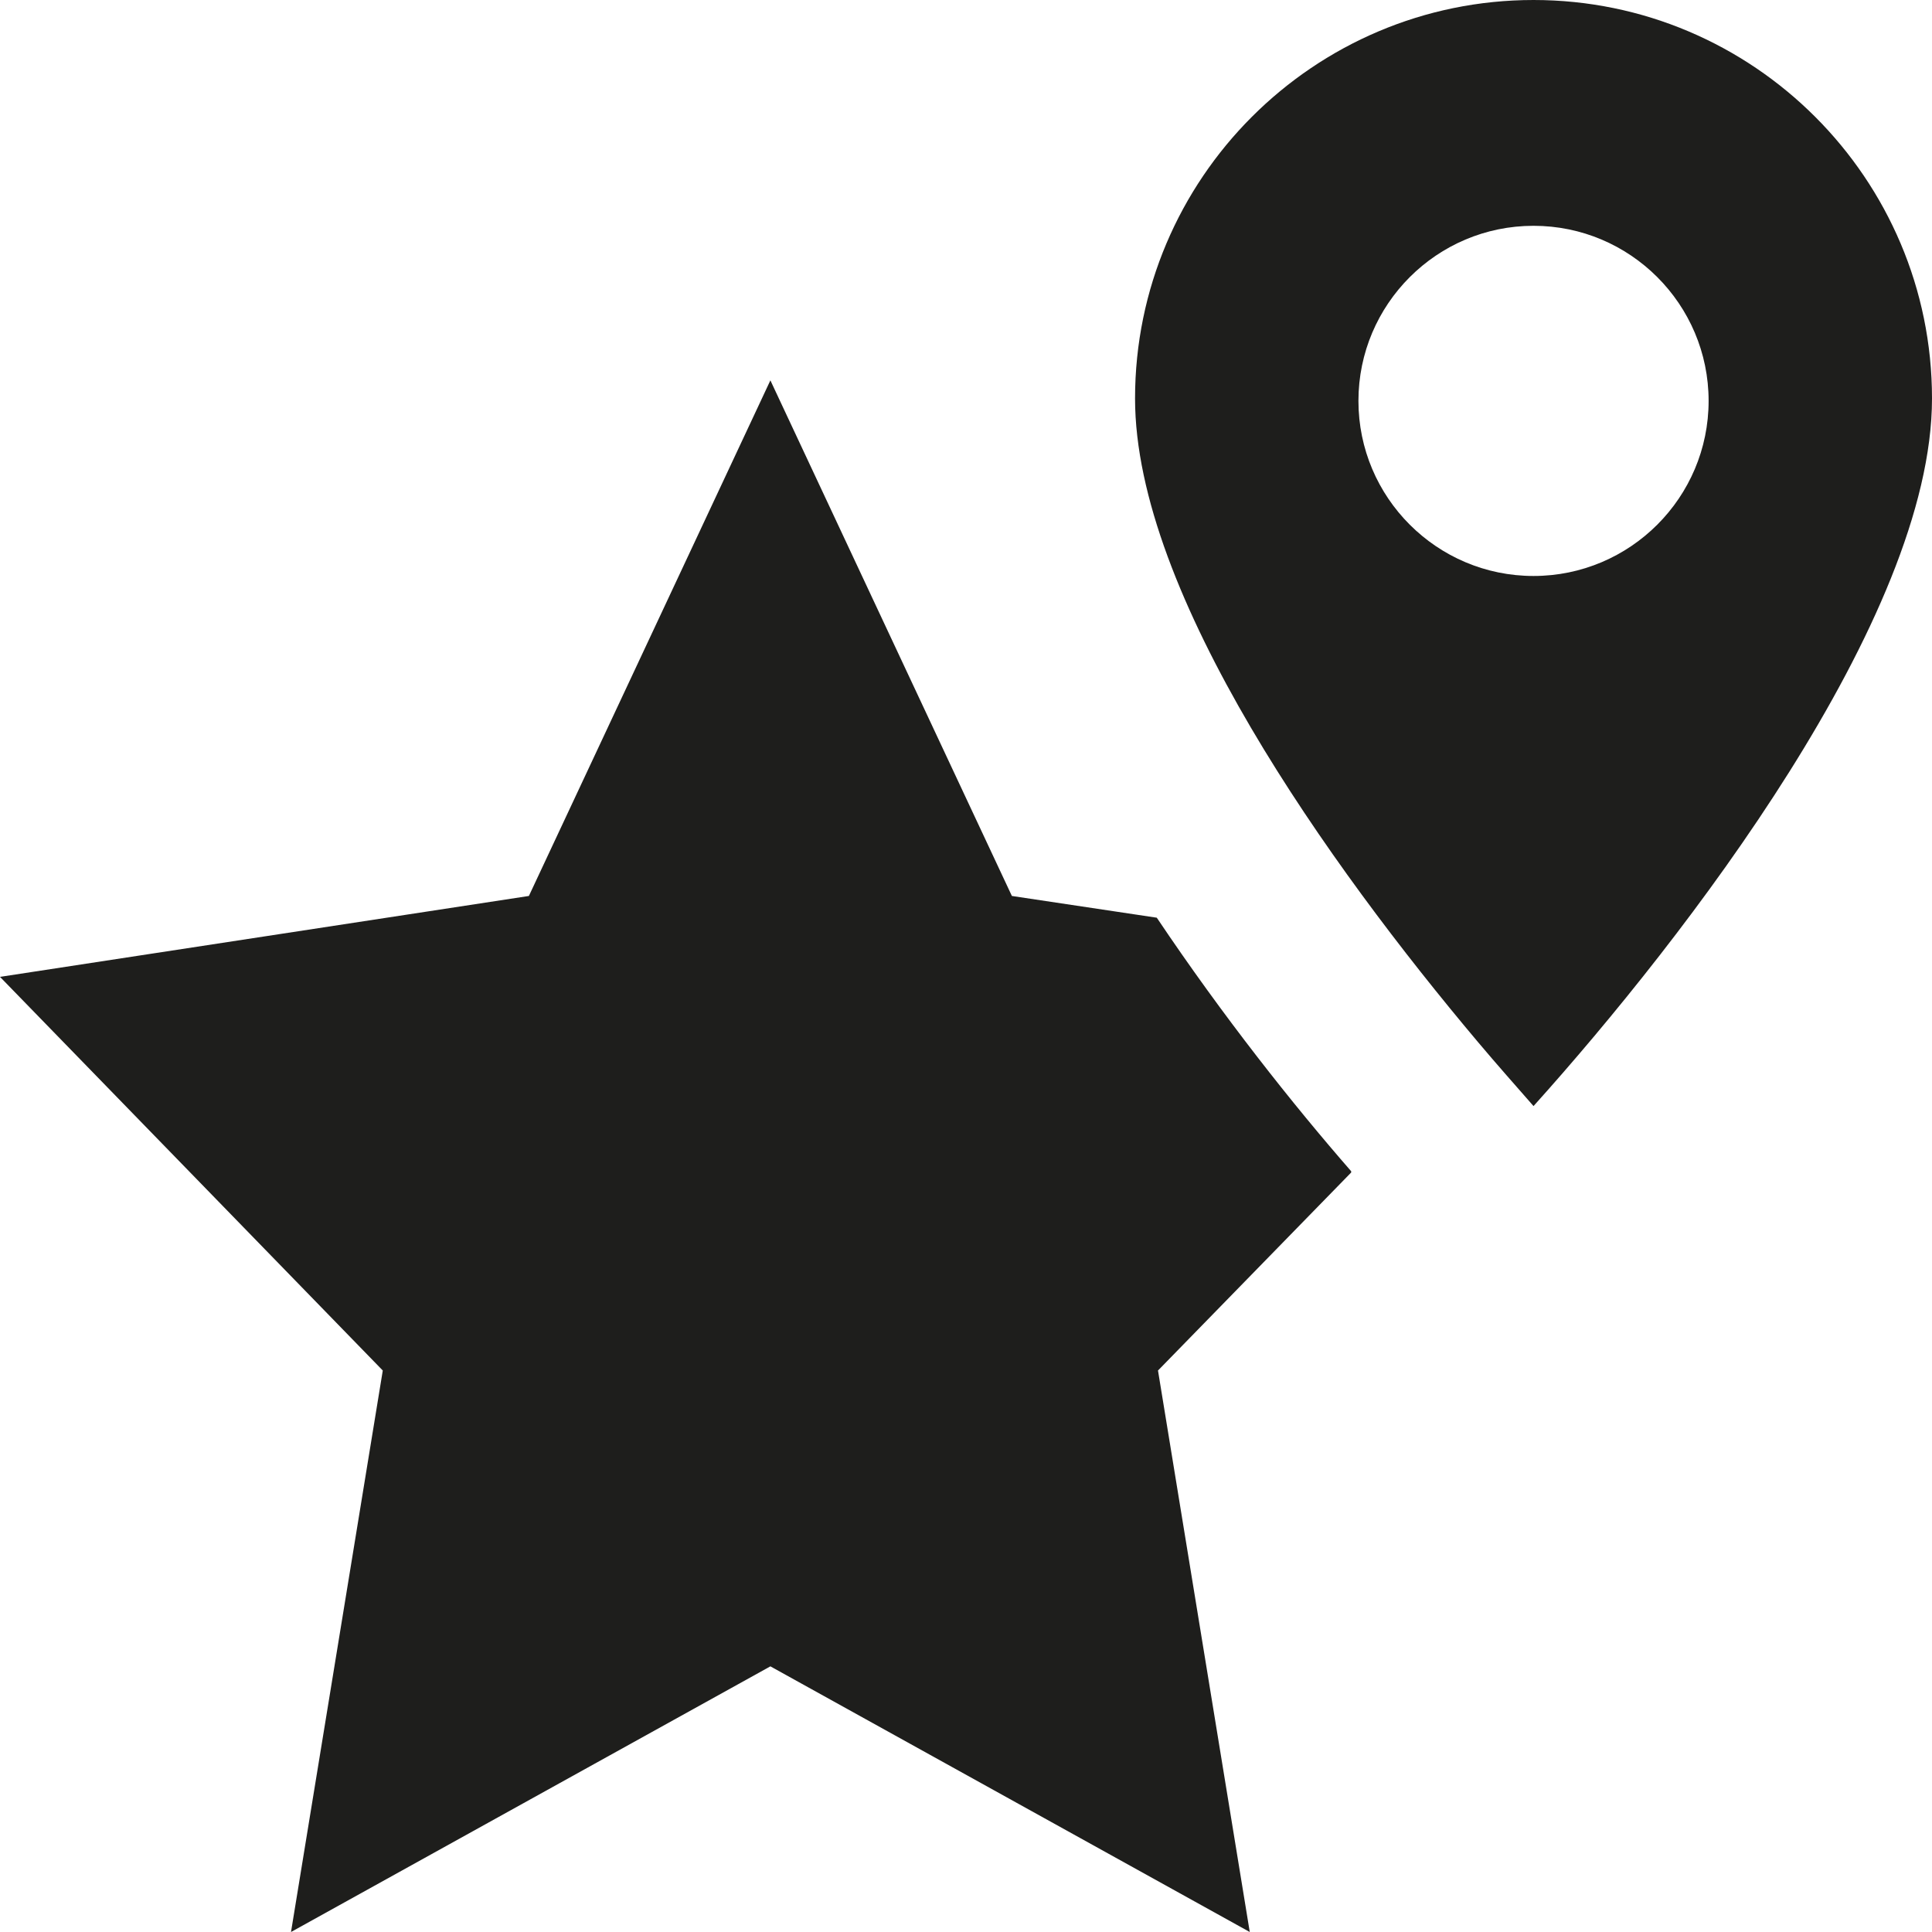 <?xml version="1.0" encoding="UTF-8"?>
<svg id="a" data-name="3219" xmlns="http://www.w3.org/2000/svg" viewBox="0 0 16 16">
  <path d="M11.19,9.71l-1.6,1.64.76,4.65-3.97-2.2-3.97,2.2.76-4.65L0,8.09l4.38-.67,2-4.27,2,4.27,1.2.18c.55.82,1.13,1.55,1.61,2.1ZM12.7,9.16c-.14-.16-.3-.34-.46-.53h0s0,0,0,0c-1.23-1.46-2.84-3.71-2.84-5.33C9.4,1.48,10.88,0,12.7,0s3.3,1.48,3.3,3.3-2.05,4.47-3.3,5.86ZM11.25,3.32c0,.8.65,1.45,1.45,1.45s1.45-.65,1.45-1.45-.65-1.45-1.45-1.45-1.45.65-1.45,1.45Z" fill="#1e1e1c"/>
</svg>